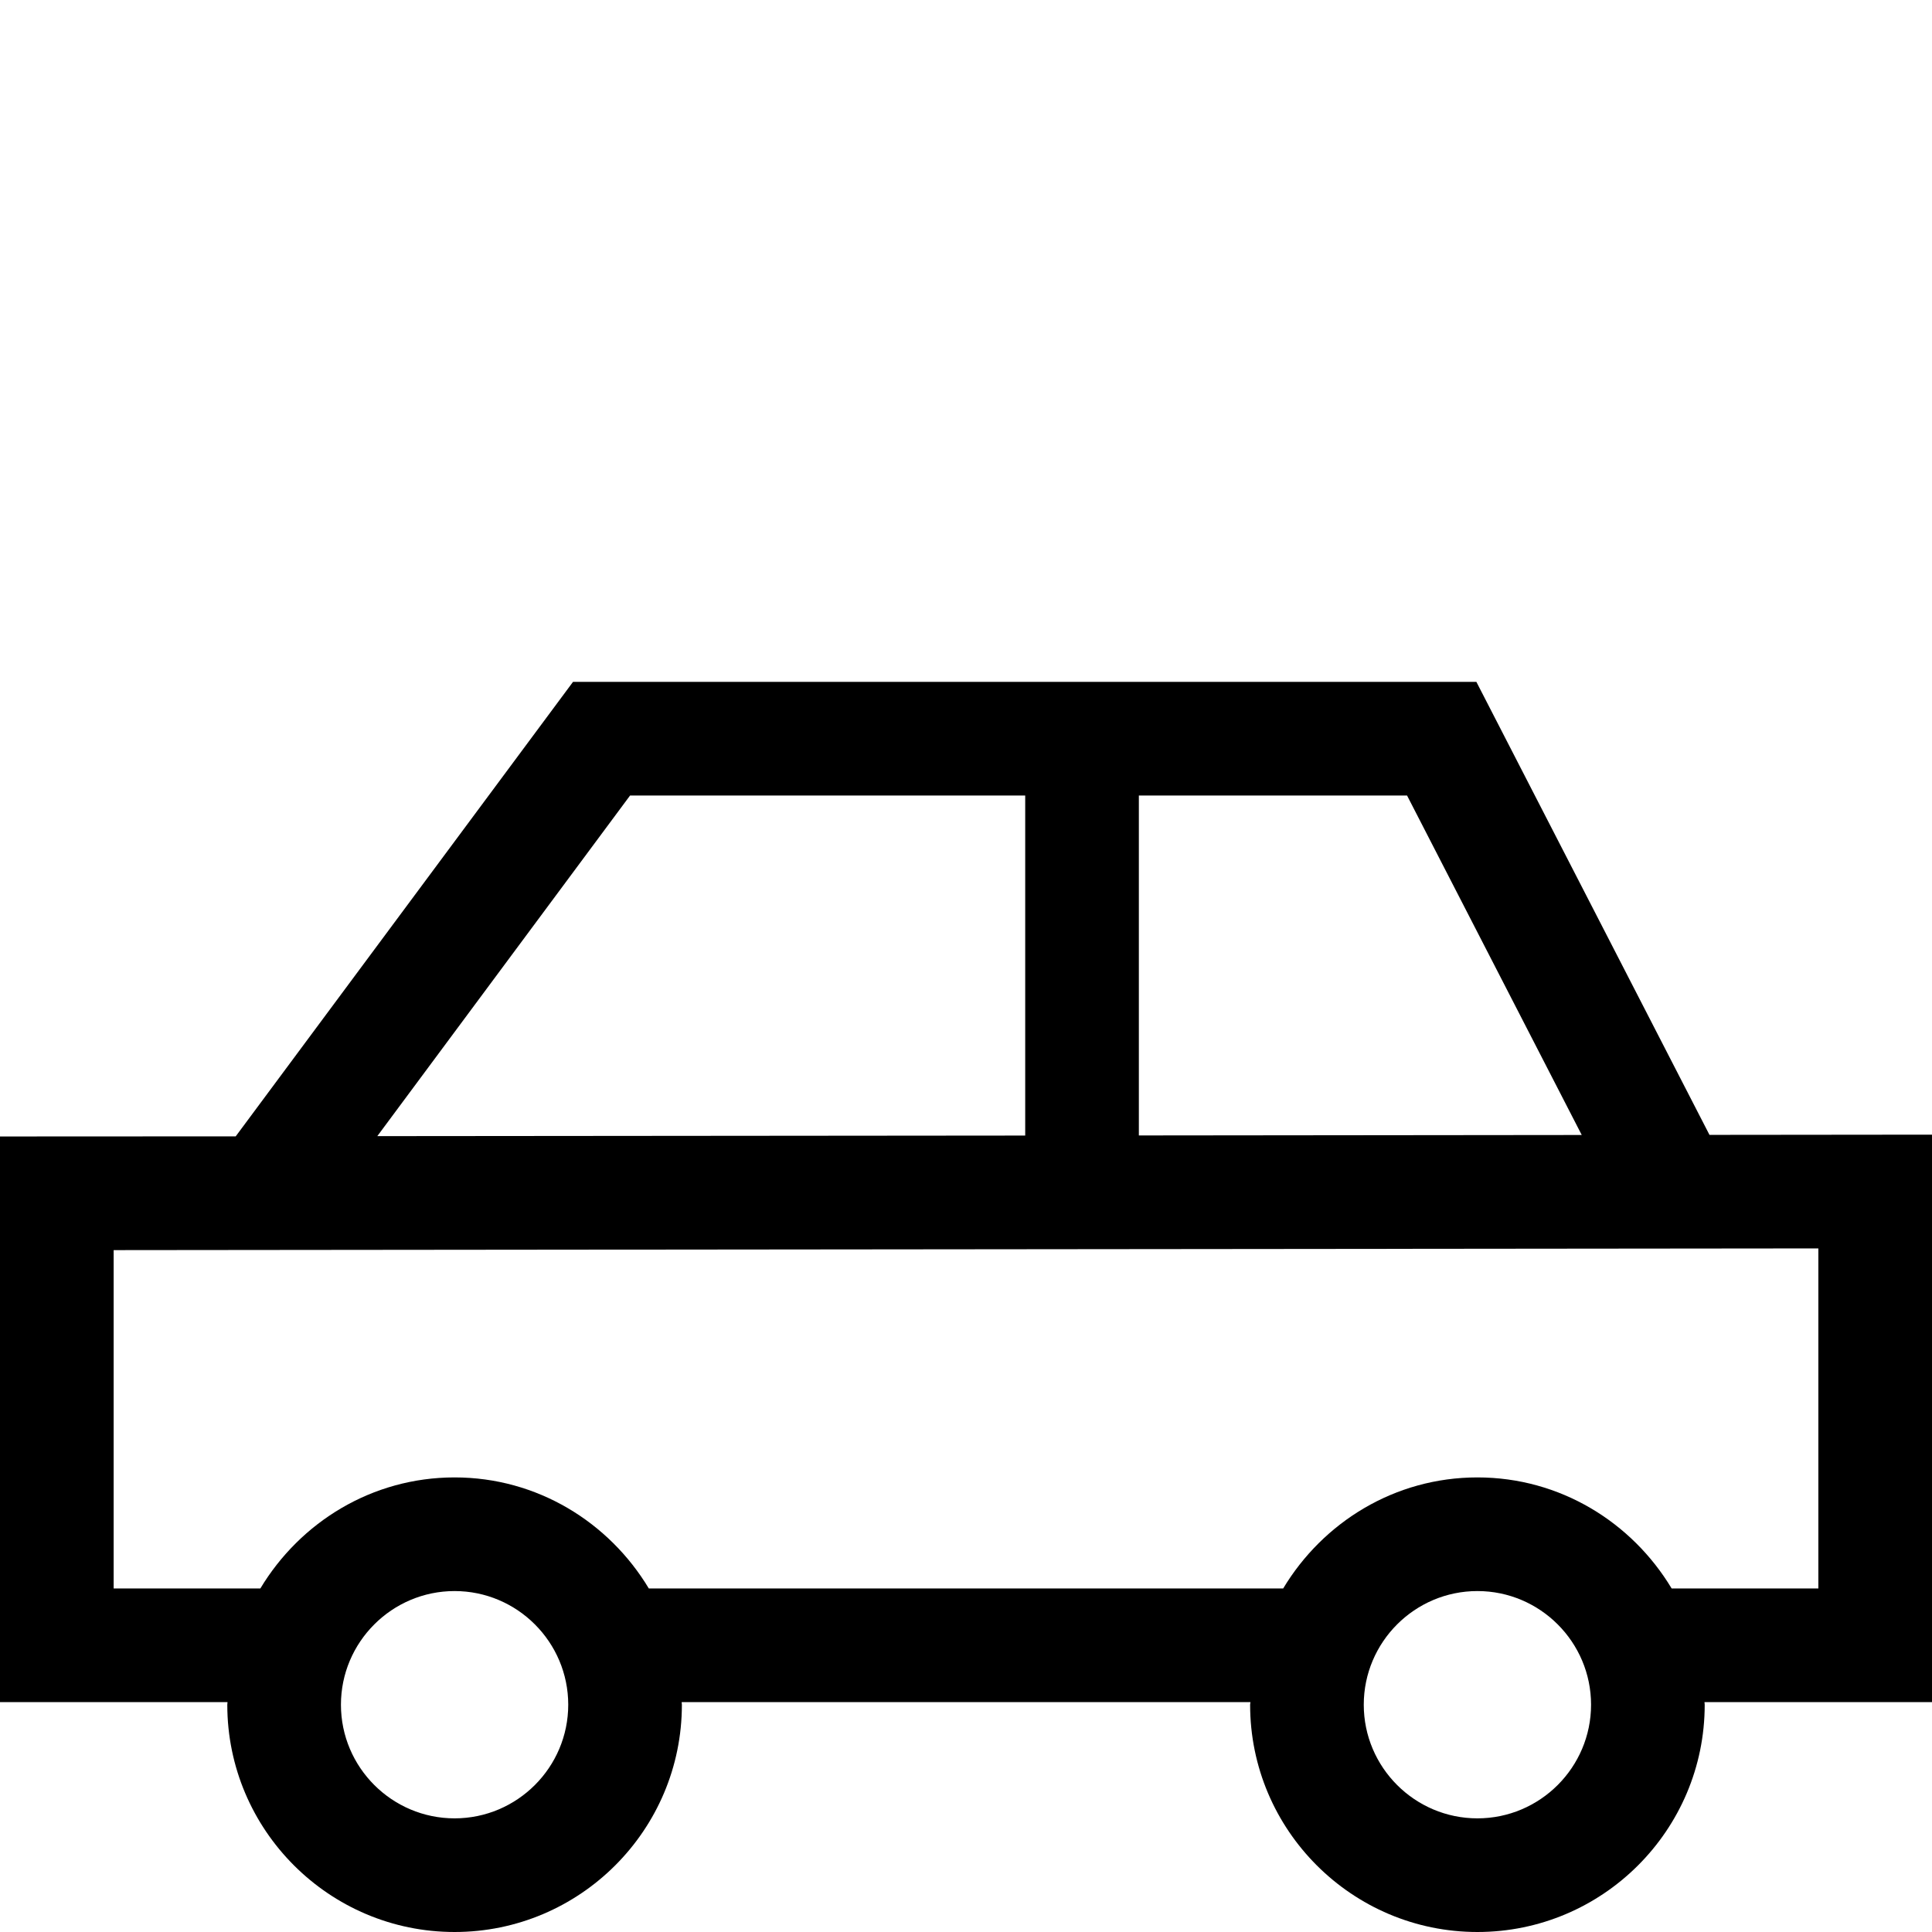 <svg xmlns="http://www.w3.org/2000/svg" viewBox="0 0 17 17" width="24" height="24" fill="currentColor"><path d="m17 9.984-1.958.002L12.991 6H5.042L2.074 9.999 0 10v4.977h2.002L2 15c0 1.103.897 2 2 2s2-.897 2-2l-.002-.023h5.005c-.001.008-.003.015-.003.023 0 1.103.897 2 2 2s2-.897 2-2l-.002-.023H17V9.984zm-3.082.003-3.897.004V7h2.36l1.537 2.987zM5.544 7h3.477v2.992l-5.701.005L5.544 7zM4 16c-.551 0-1-.449-1-1s.449-1 1-1 1 .449 1 1-.449 1-1 1zm9 0c-.551 0-1-.449-1-1s.449-1 1-1 1 .449 1 1-.449 1-1 1zm3-2.023h-1.291C14.359 13.395 13.728 13 13 13s-1.359.395-1.709.977H5.709C5.359 13.395 4.728 13 4 13s-1.359.395-1.709.977H1V11l15-.015v2.992z"/></svg>
